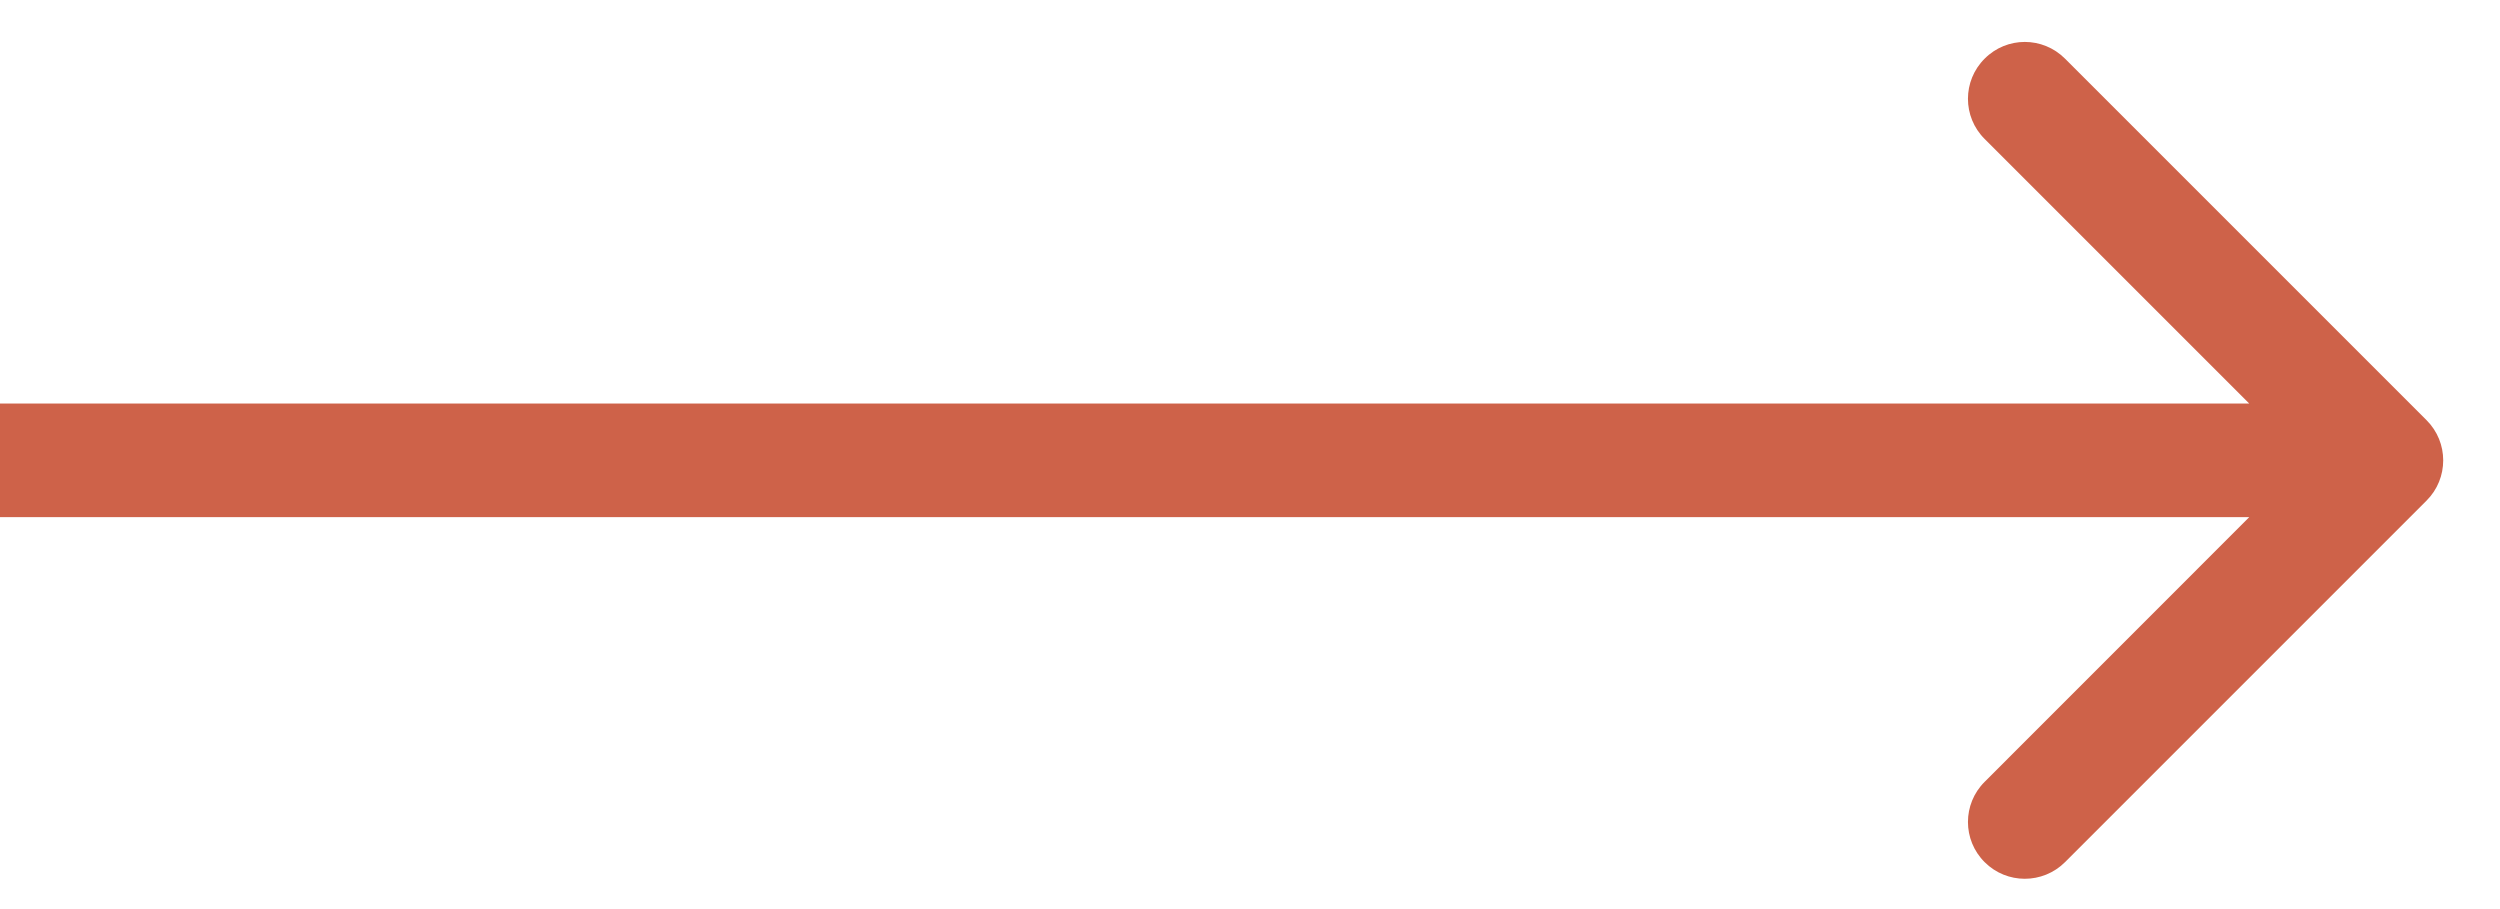 <svg width="22" height="8" viewBox="0 0 22 8" fill="none" xmlns="http://www.w3.org/2000/svg">
<path d="M21.354 4.405C21.549 4.21 21.549 3.893 21.354 3.698L18.172 0.516C17.976 0.32 17.66 0.32 17.465 0.516C17.269 0.711 17.269 1.028 17.465 1.223L20.293 4.051L17.465 6.88C17.269 7.075 17.269 7.392 17.465 7.587C17.66 7.782 17.976 7.782 18.172 7.587L21.354 4.405ZM-4.37114e-08 4.551L21 4.551L21 3.551L4.37114e-08 3.551L-4.37114e-08 4.551Z" fill="#CE6249"/>
</svg>

